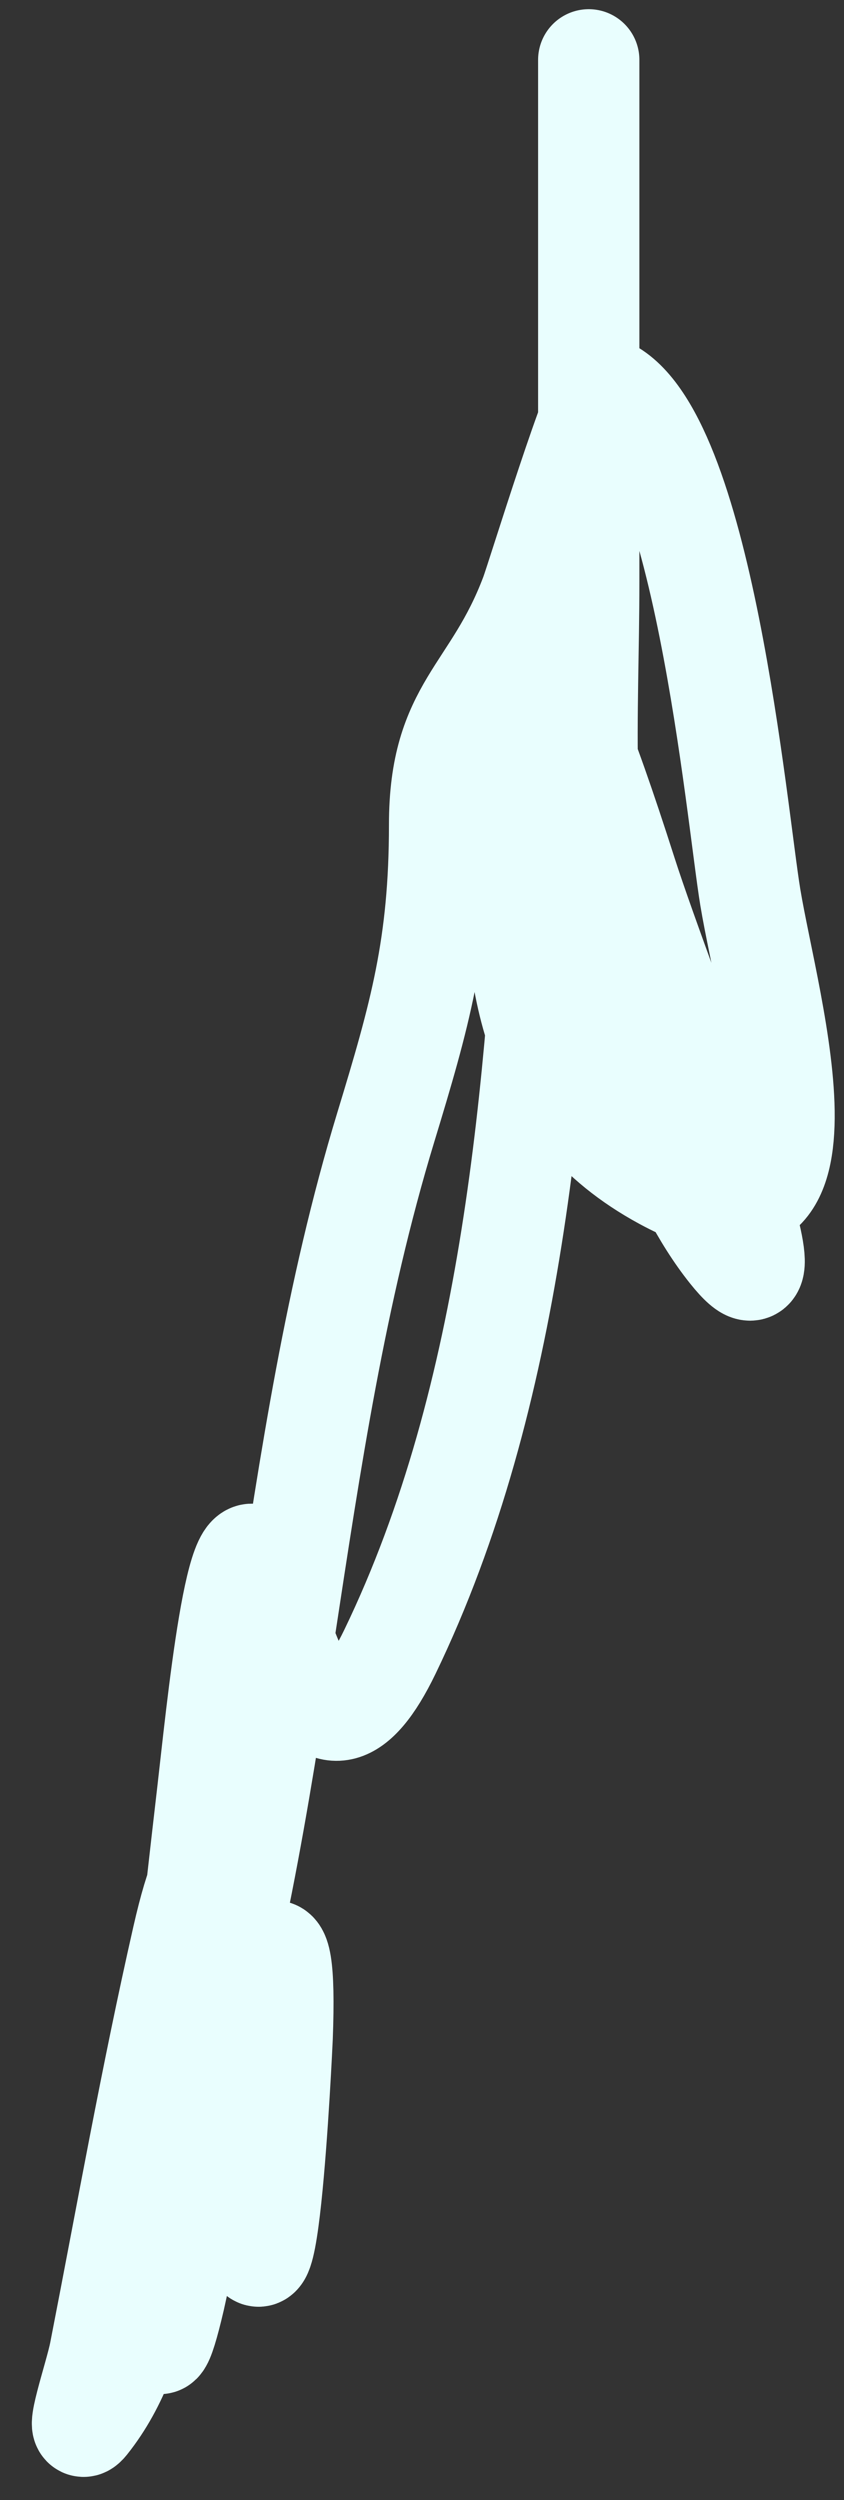 <svg width="25" height="74" viewBox="0 0 25 74" fill="none" xmlns="http://www.w3.org/2000/svg">
<rect x="0" y="0" width="25" height="74" fill="#333333" stroke="none"/>
<path d="M16.335 23.861C15.879 32.158 15.229 41.275 11.549 48.895C9.447 53.246 8.318 48.212 7.745 46.441C7.045 44.279 6.412 50.81 6.149 53.067C5.964 54.661 3.636 74.626 5.168 68.038C5.214 67.838 8.683 51.624 8.358 60.307C8.352 60.463 7.843 71.419 7.254 64.48C7.124 62.953 7.077 50.05 5.413 57.362C4.487 61.43 3.759 65.54 2.959 69.634C2.823 70.327 2.149 72.271 2.591 71.72C4.453 69.391 4.375 66.029 5.29 63.191C8.471 53.33 8.437 43.194 11.426 33.371C12.437 30.05 13.021 27.999 13.021 24.413C13.021 20.915 14.599 20.573 15.721 17.602C15.913 17.094 17.669 11.355 17.93 11.467C20.813 12.703 21.822 24.125 22.225 26.561C22.766 29.829 25.208 37.924 19.648 34.905C15.572 32.693 15.23 28.907 15.23 24.72C15.23 17.791 16.033 17.98 18.544 25.824C19.726 29.52 24.035 40.083 21.611 37.053C19.951 34.977 18.882 31.52 18.175 29.015C17.102 25.209 17.439 21.144 17.439 17.234C17.439 12.08 17.439 6.926 17.439 1.772" stroke="#E9FEFE" stroke-width="3" stroke-linecap="round"/>
</svg>
